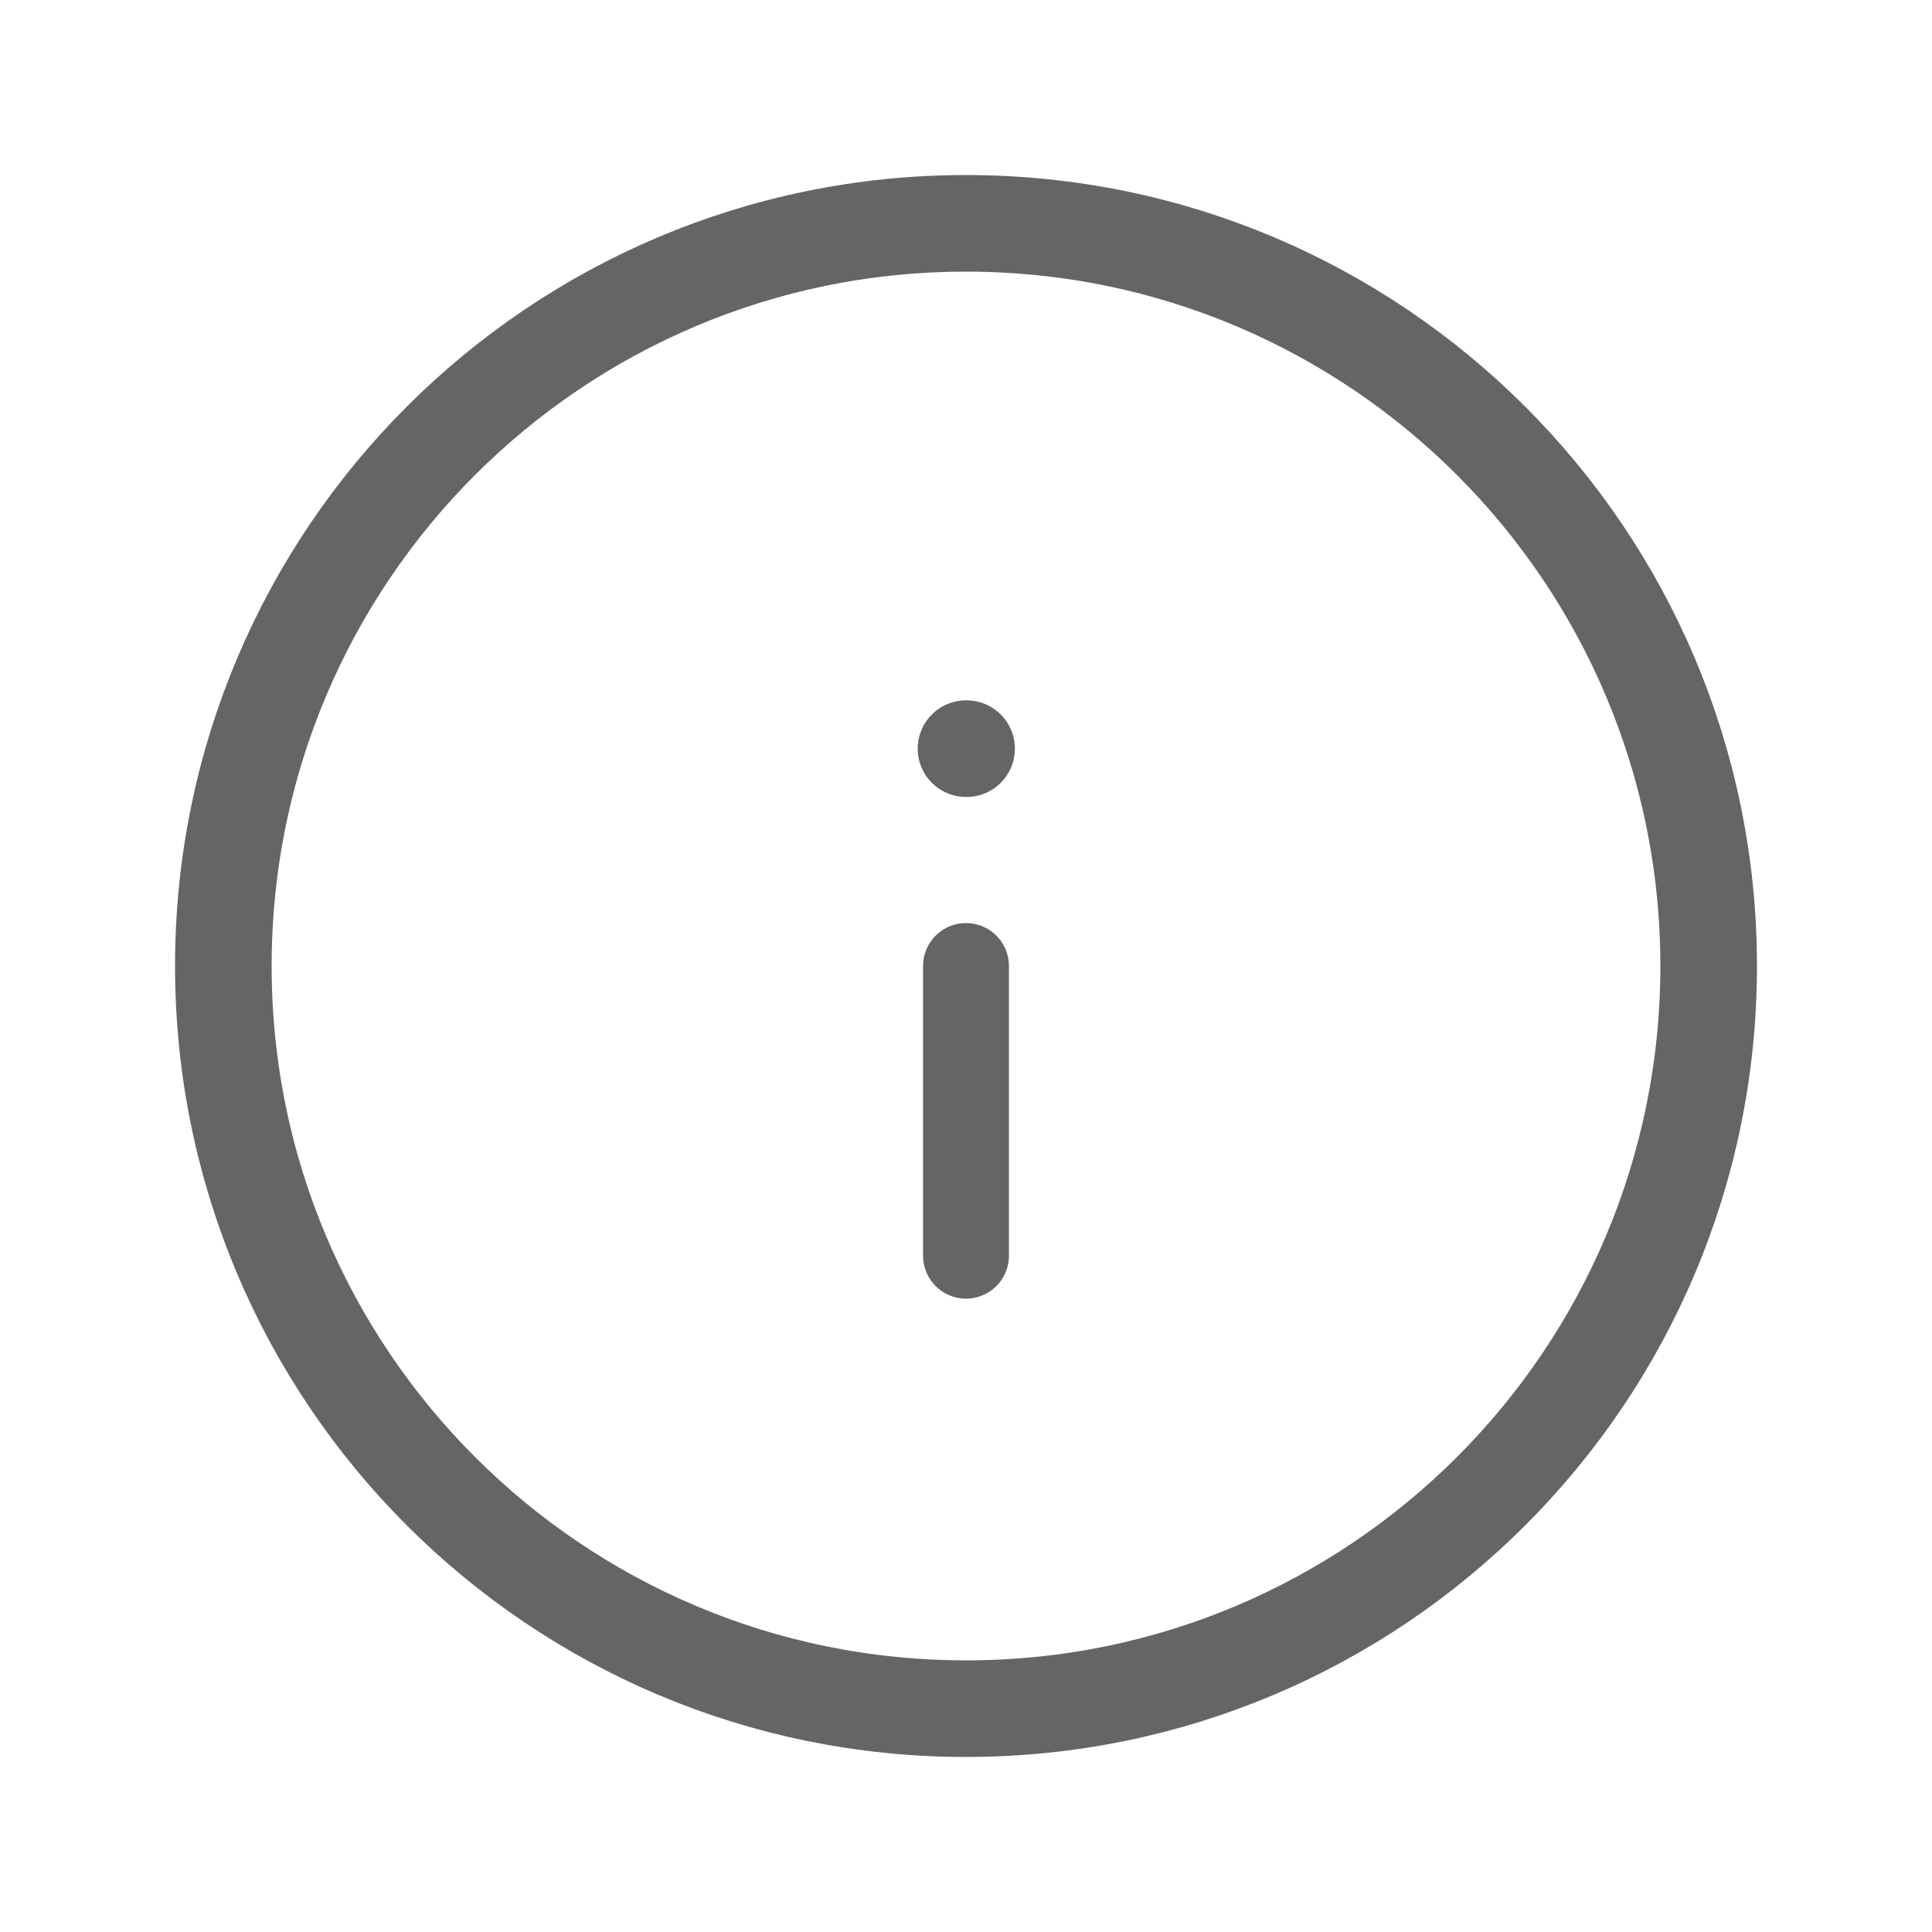 <svg width="20" height="20" viewBox="0 0 20 20" fill="none" xmlns="http://www.w3.org/2000/svg">
<path d="M10 12.999V10" stroke="#656565" stroke-width="0.889" stroke-linecap="round" stroke-linejoin="round"/>
<path d="M10 7.75H10.006" stroke="#656565" stroke-width="1" stroke-linecap="round" stroke-linejoin="round"/>
<path d="M10 17.688C14.246 17.688 17.688 14.246 17.688 10C17.688 5.754 14.246 2.312 10 2.312C5.754 2.312 2.312 5.754 2.312 10C2.312 14.246 5.754 17.688 10 17.688Z" stroke="#656565" stroke-width="1"/>
</svg>
